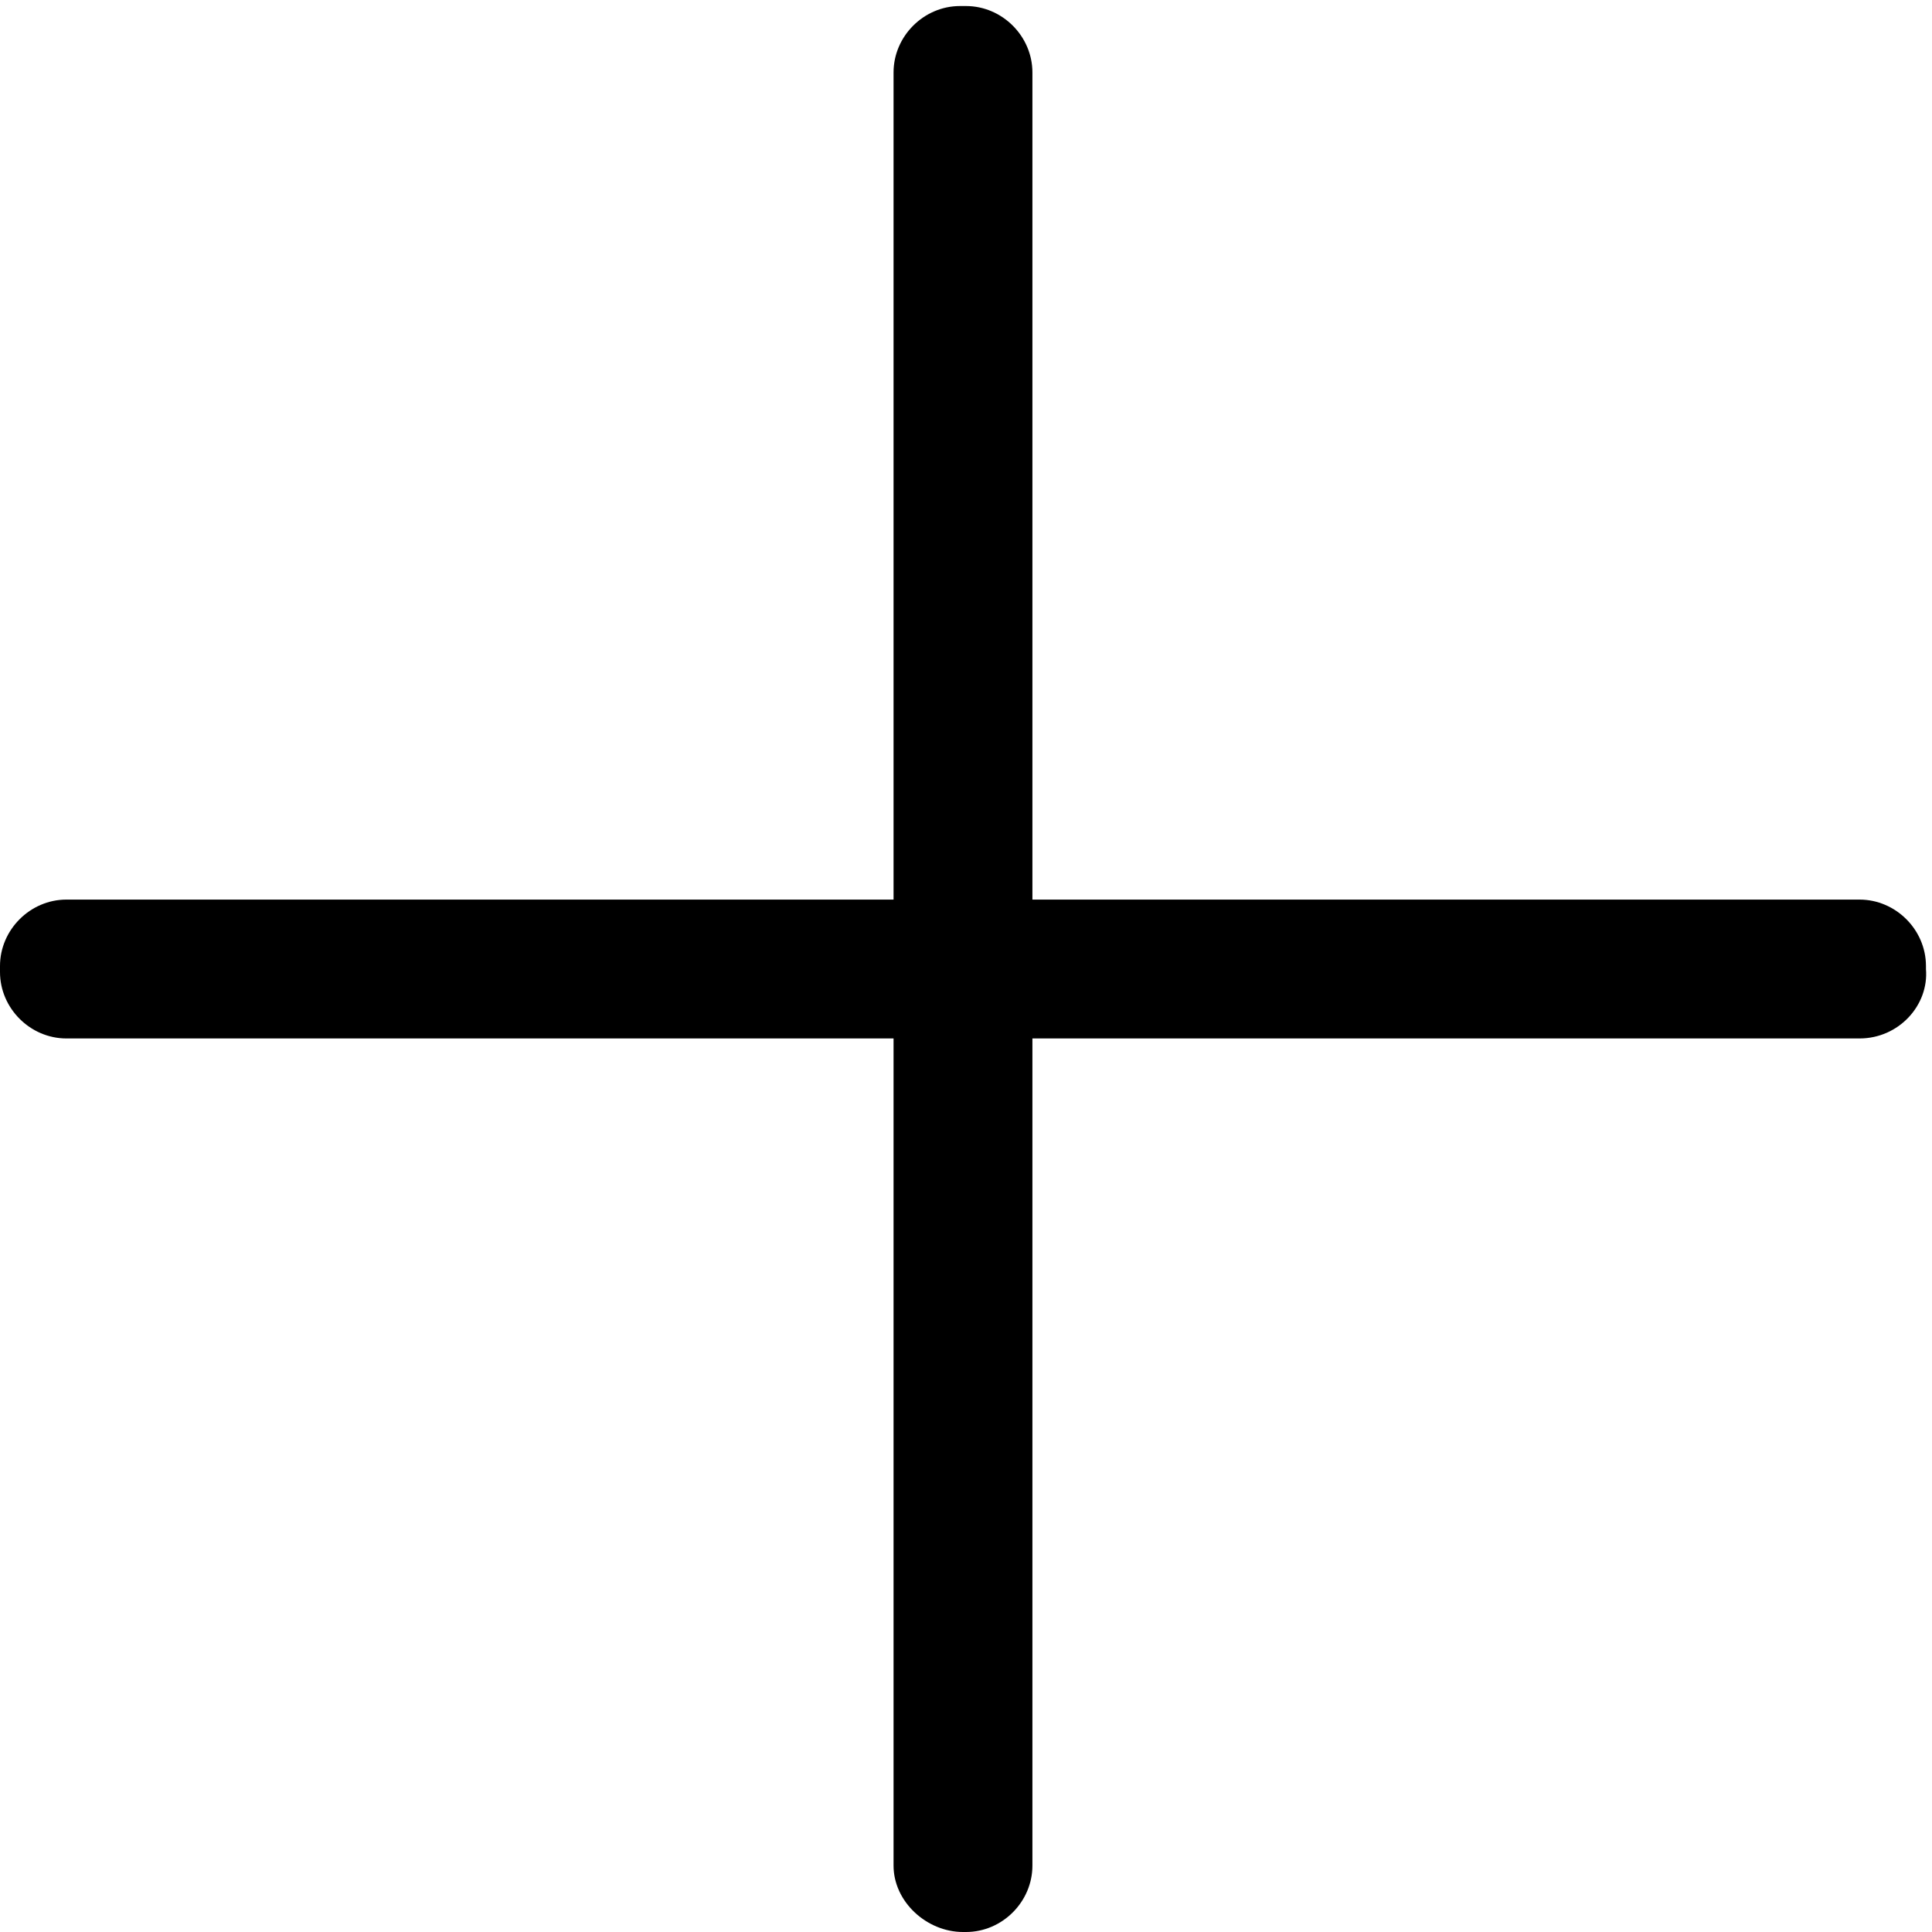 <?xml version="1.0" standalone="no"?><!DOCTYPE svg PUBLIC "-//W3C//DTD SVG 1.1//EN" "http://www.w3.org/Graphics/SVG/1.1/DTD/svg11.dtd"><svg t="1557475496083" class="icon" style="" viewBox="0 0 1024 1024" version="1.1" xmlns="http://www.w3.org/2000/svg" p-id="1095" xmlns:xlink="http://www.w3.org/1999/xlink" width="64" height="64"><defs><style type="text/css"></style></defs><path d="M985.6 550.4H35.2c-19.2 0-35.2-16-35.2-35.2V512c0-19.2 16-35.2 35.2-35.2h950.4c19.2 0 35.2 16 35.2 35.2v1.6c1.6 19.2-14.4 36.8-35.2 36.8z" p-id="1096"></path><path d="M473.6 988.8V38.4c0-19.2 16-35.2 35.2-35.2h3.2c19.2 0 35.2 16 35.2 35.2v950.4c0 19.2-16 35.2-35.2 35.2h-1.6c-19.2 0-36.8-16-36.8-35.2z" p-id="1097"></path></svg>